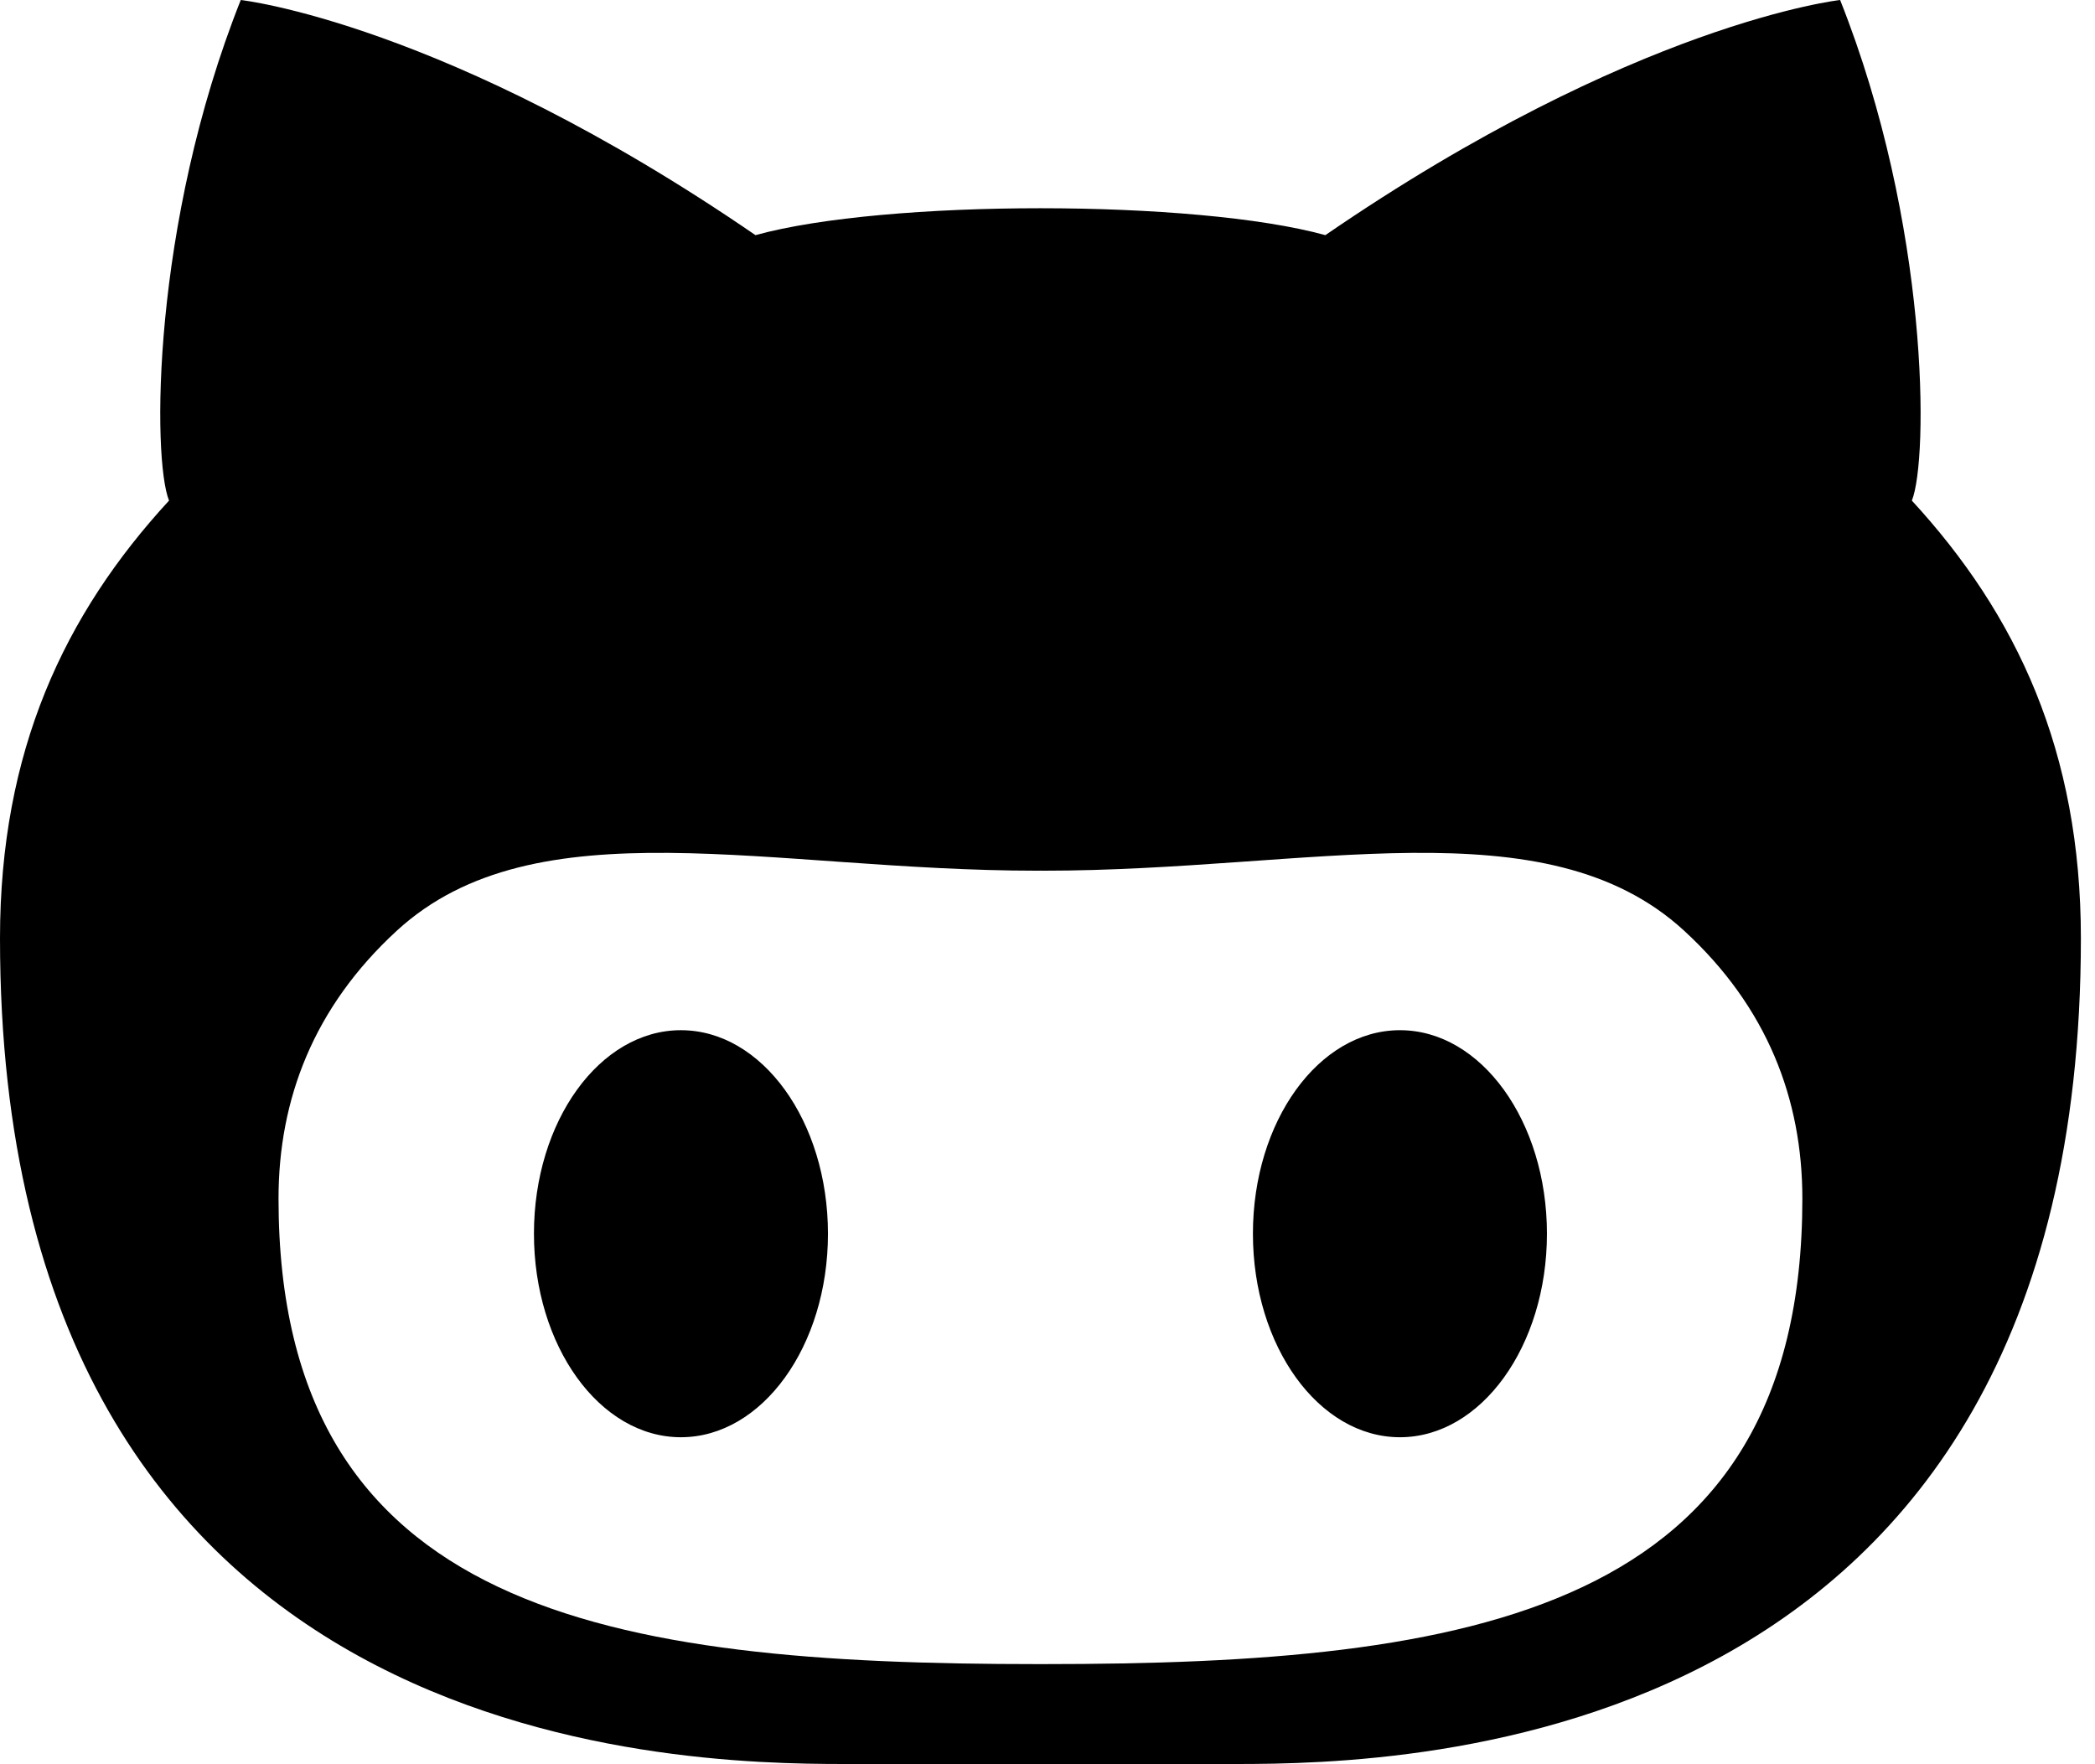 <?xml version="1.0" encoding="UTF-8"?>
<svg width="38px" height="32px" viewBox="0 0 38 32" version="1.1" xmlns="http://www.w3.org/2000/svg" xmlns:xlink="http://www.w3.org/1999/xlink">
    <!-- Generator: Sketch 61.2 (89653) - https://sketch.com -->
    <title>github</title>
    <desc>Created with Sketch.</desc>
    <g id="Page-1" stroke="none" stroke-width="1" fill="none" fill-rule="evenodd">
        <g id="github" fill="#000000" fill-rule="nonzero">
            <path d="M25.393,18.686 C23.92,18.686 22.726,20.338 22.726,22.377 C22.726,24.416 23.92,26.069 25.393,26.069 C26.865,26.069 28.059,24.416 28.059,22.377 C28.059,20.338 26.865,18.686 25.393,18.686 Z M34.678,9.08 C34.981,8.331 34.997,4.074 33.377,0 C33.377,0 29.662,0.407 24.04,4.265 C22.862,3.94 20.866,3.777 18.872,3.777 C16.878,3.777 14.883,3.939 13.703,4.265 C8.082,0.407 4.367,0 4.367,0 C2.747,4.074 2.762,8.331 3.066,9.08 C1.163,11.146 0,13.628 0,17.019 C0,31.76 12.229,31.996 15.317,31.996 C16.015,31.996 17.404,31.998 18.872,32 C20.34,31.998 21.729,31.996 22.427,31.996 C25.514,31.996 37.744,31.76 37.744,17.019 C37.744,13.628 36.581,11.146 34.678,9.08 Z M18.93,30.184 L18.814,30.184 C11.077,30.184 5.052,29.26 5.052,21.741 C5.052,19.941 5.688,18.268 7.198,16.881 C9.717,14.569 13.978,15.793 18.814,15.793 C18.833,15.793 18.853,15.793 18.872,15.792 C18.892,15.793 18.912,15.793 18.93,15.793 C23.767,15.793 28.029,14.569 30.547,16.881 C32.057,18.268 32.692,19.941 32.692,21.741 C32.692,29.26 26.667,30.184 18.93,30.184 Z M12.35,18.686 C10.878,18.686 9.685,20.338 9.685,22.377 C9.685,24.416 10.878,26.069 12.35,26.069 C13.824,26.069 15.018,24.416 15.018,22.377 C15.017,20.338 13.824,18.686 12.35,18.686 Z" id="Shape"></path>
        </g>
    </g>
</svg>
